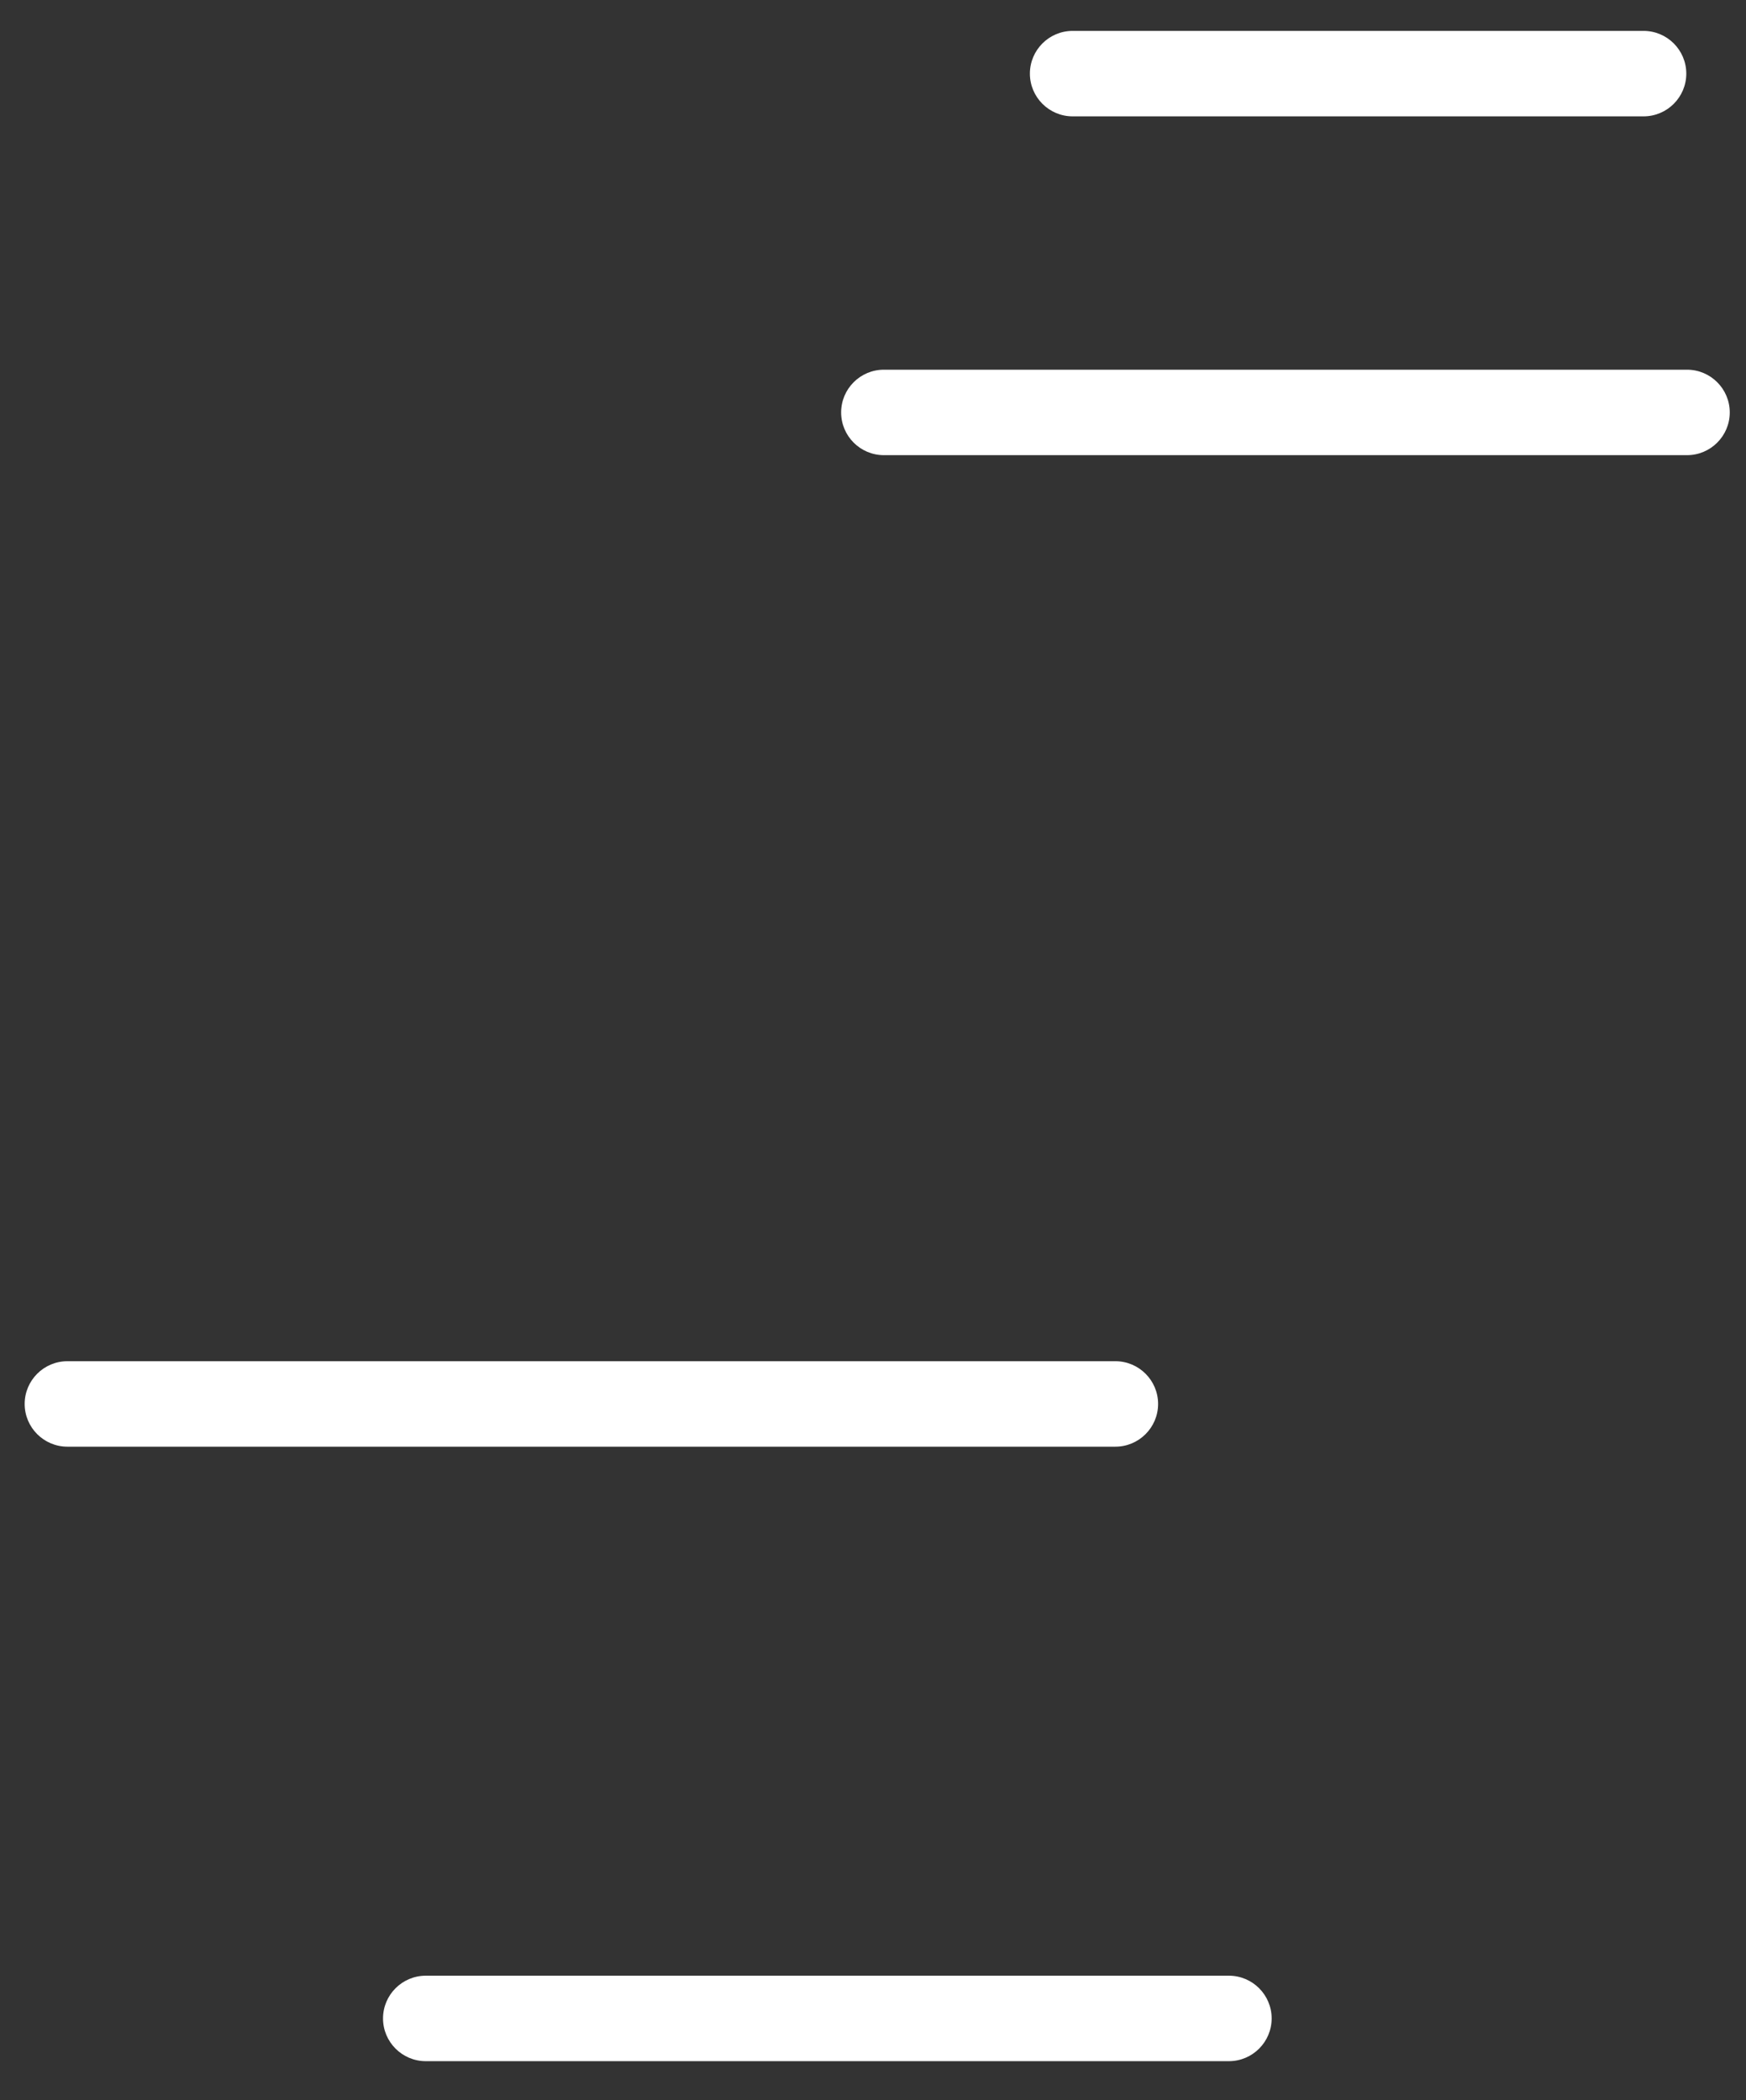 <?xml version="1.0" encoding="UTF-8"?>
<svg id="_레이어_2" data-name="레이어 2" xmlns="http://www.w3.org/2000/svg" viewBox="0 0 143 172">
  <rect x="0" y="0" width="143" height="172" fill="#333333" stroke="none"/>
  <g id="Logo">
    <g>
      <rect id="_사각형_82" data-name="사각형 82" width="143" height="172" fill="none"/>
      <g>
        <path id="_패스_427" data-name="패스 427" d="M134.61,9.53h-46.76c-1.93,0-3.5-1.57-3.5-3.5s1.57-3.5,3.5-3.5h46.76c1.93,0,3.5,1.57,3.5,3.5s-1.57,3.5-3.5,3.5Z" fill="#fff"/>
        <path id="_패스_428" data-name="패스 428" d="M138.18,37.28H72.39c-1.93,0-3.5-1.57-3.5-3.5s1.57-3.5,3.5-3.5h65.78c1.93,0,3.5,1.57,3.5,3.5h0c0,1.93-1.57,3.5-3.5,3.5Z" fill="#fff"/>
        <path id="_패스_429" data-name="패스 429" d="M100.65,168.82H34.87c-1.93,0-3.5-1.57-3.5-3.5h0c0-1.93,1.57-3.5,3.5-3.5H100.65c1.93,0,3.5,1.57,3.5,3.5s-1.57,3.5-3.5,3.5h0Z" fill="#fff"/>
        <path id="_패스_430" data-name="패스 430" d="M91.35,118.49H5.52c-1.93,0-3.5-1.57-3.5-3.5s1.57-3.5,3.5-3.5H91.35c1.93,0,3.5,1.57,3.5,3.5h0c0,1.93-1.57,3.5-3.5,3.5Z" fill="#fff"/>
      </g>
    </g>
  </g>
</svg>